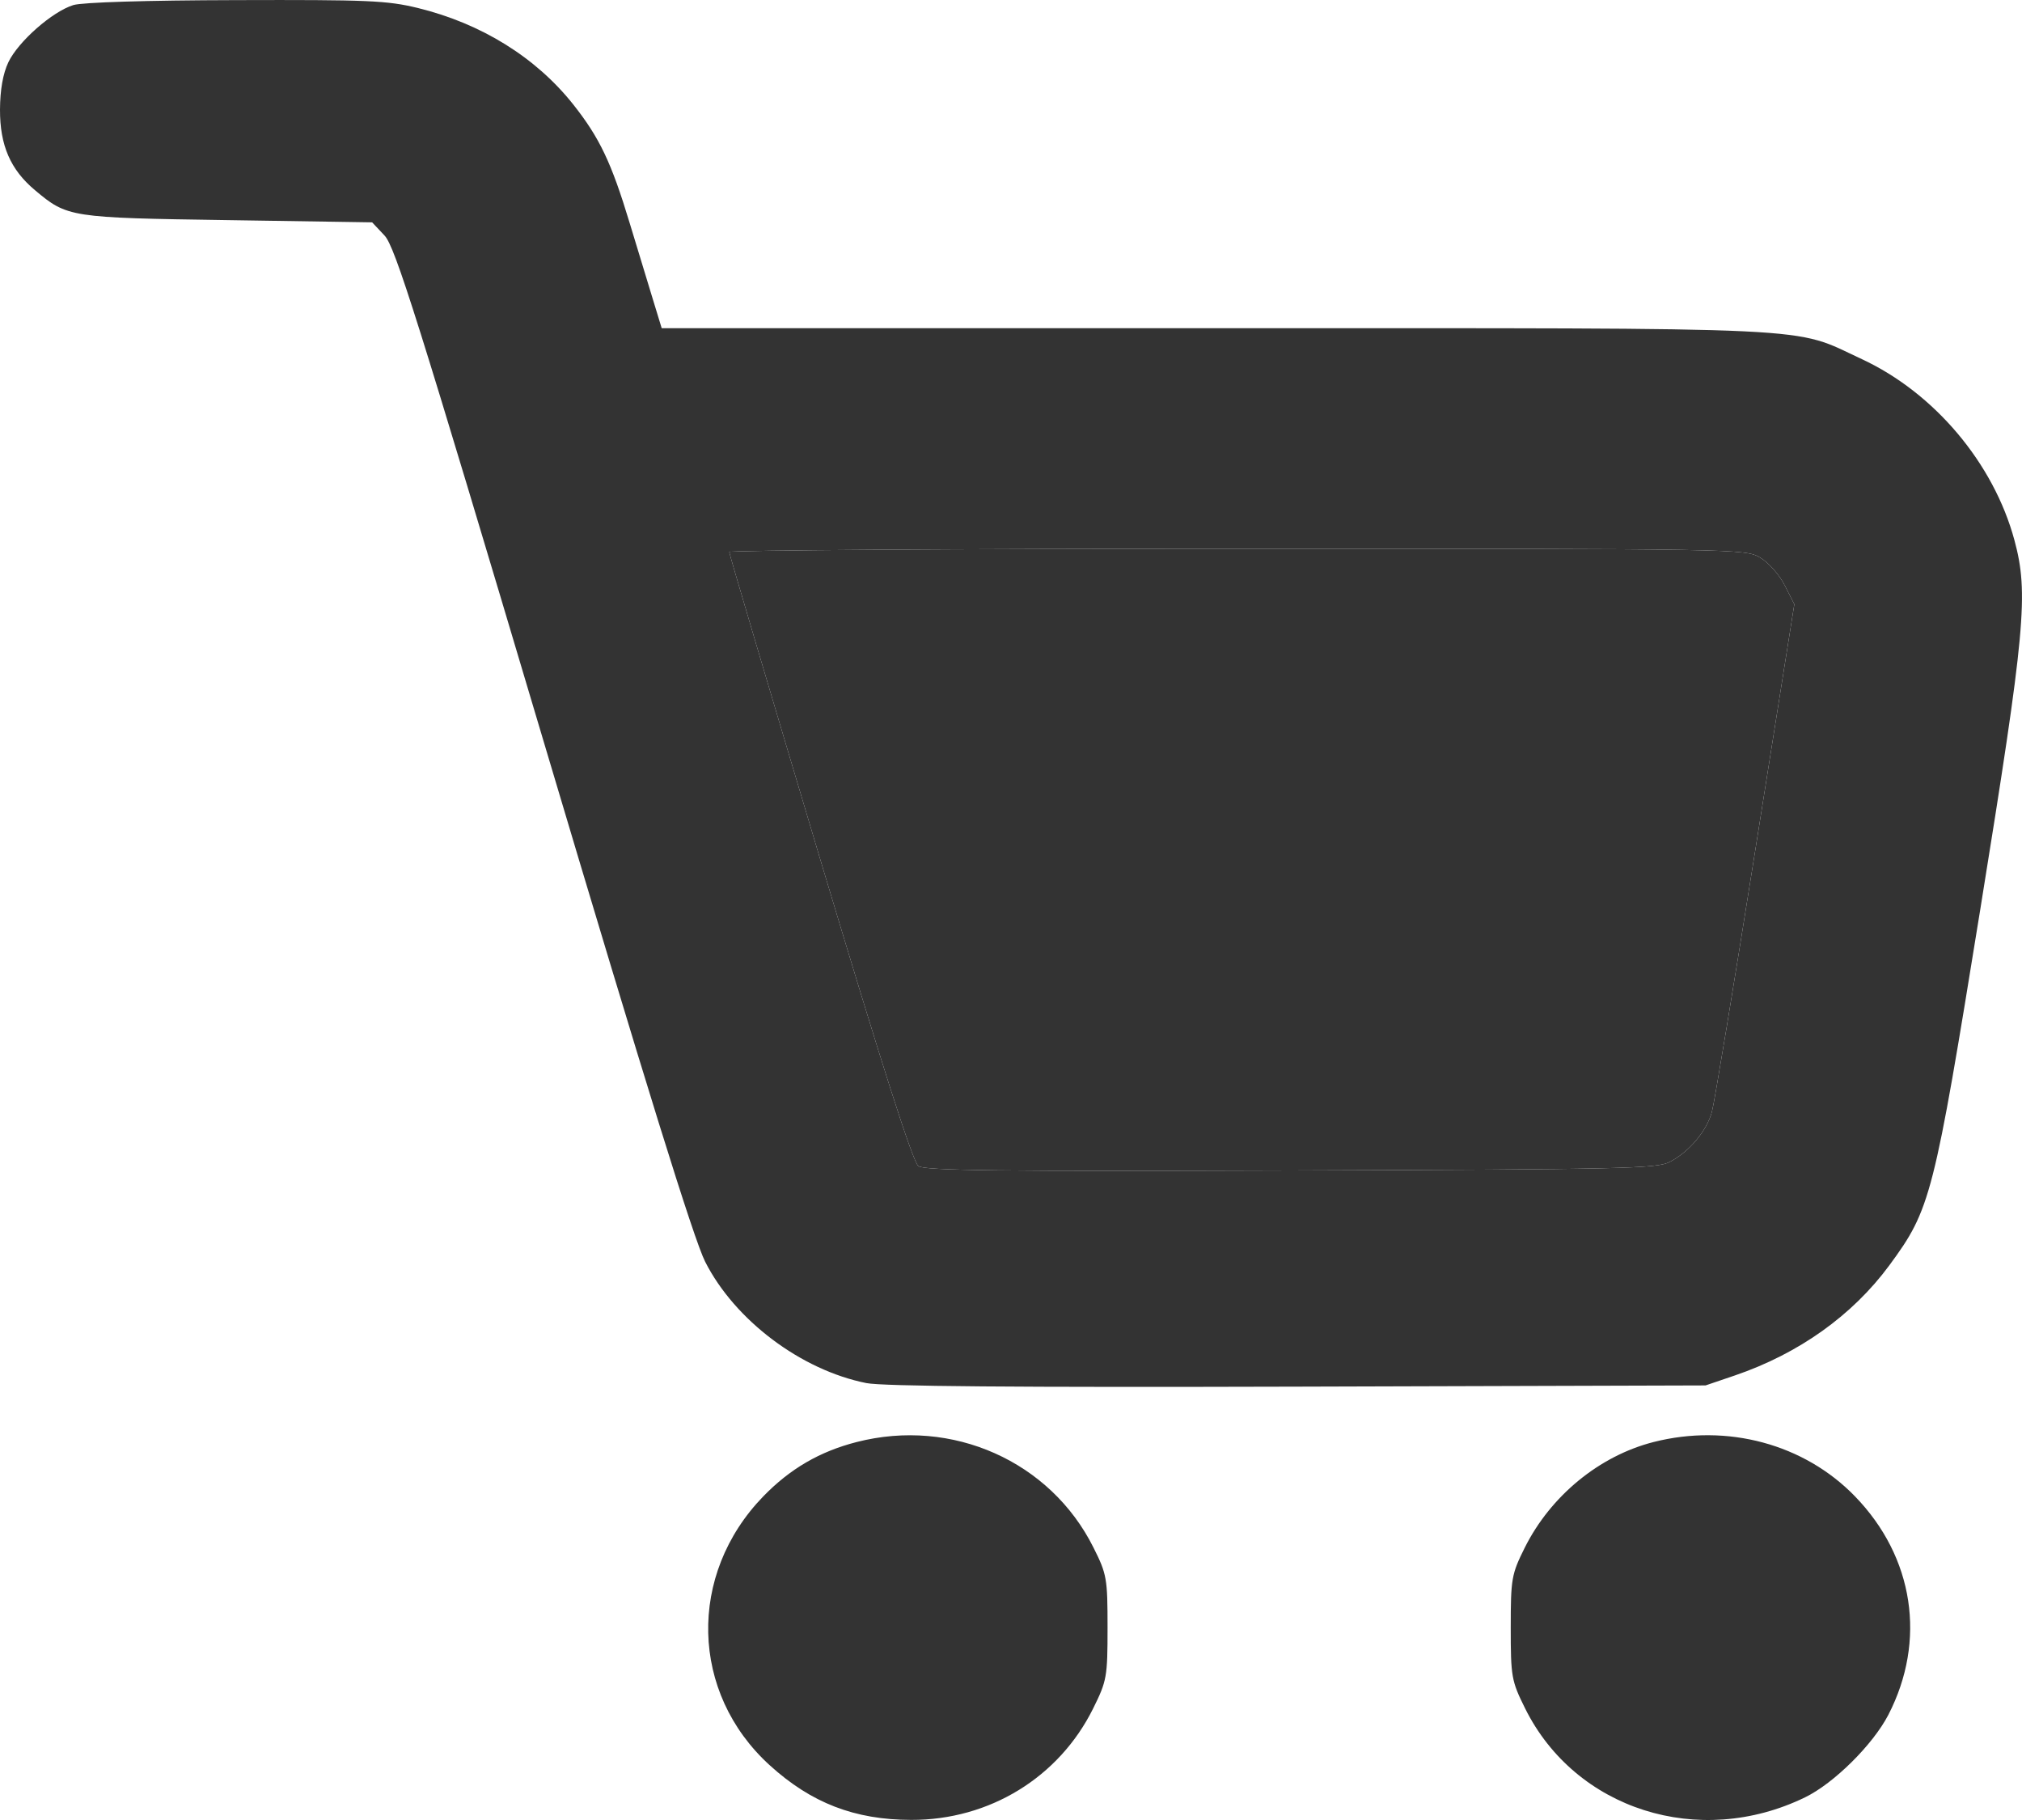 <svg width="20" height="18" viewBox="0 0 20 18" fill="none" xmlns="http://www.w3.org/2000/svg">
<path fill-rule="evenodd" clip-rule="evenodd" d="M0.726 0.05C0.518 0.114 0.181 0.41 0.083 0.615C0.029 0.728 0.001 0.889 9.63341e-06 1.084C-0.001 1.437 0.103 1.678 0.346 1.881C0.666 2.15 0.691 2.154 2.255 2.177L3.681 2.199L3.804 2.33C3.909 2.442 4.134 3.158 5.371 7.312C6.394 10.748 6.862 12.255 6.975 12.479C7.269 13.058 7.923 13.55 8.57 13.679C8.735 13.711 10.036 13.722 12.839 13.714L16.87 13.702L17.161 13.603C17.793 13.387 18.323 13.009 18.688 12.514C19.097 11.958 19.127 11.84 19.587 8.996C20.034 6.229 20.067 5.868 19.925 5.342C19.719 4.58 19.132 3.885 18.416 3.552C17.714 3.226 18.132 3.246 12.023 3.246H6.545L6.457 2.958C6.408 2.799 6.305 2.46 6.228 2.205C6.047 1.607 5.931 1.363 5.67 1.033C5.3 0.567 4.762 0.233 4.133 0.079C3.829 0.005 3.64 -0.003 2.333 0.001C1.447 0.003 0.815 0.023 0.726 0.05ZM17.411 5.515C17.492 5.563 17.601 5.685 17.653 5.789L17.748 5.976L17.362 8.407C17.15 9.743 16.957 10.908 16.933 10.995C16.882 11.185 16.71 11.39 16.517 11.491C16.389 11.558 16.078 11.565 12.769 11.576C9.888 11.586 9.146 11.577 9.084 11.533C9.03 11.495 8.727 10.548 8.109 8.485C7.617 6.839 7.213 5.477 7.213 5.459C7.213 5.442 9.475 5.427 12.238 5.427C17.216 5.427 17.264 5.428 17.411 5.515ZM8.473 14.262C8.109 14.355 7.815 14.526 7.55 14.799C6.799 15.573 6.827 16.743 7.613 17.458C8.024 17.832 8.454 17.998 9.013 17.999C9.786 18.001 10.474 17.579 10.812 16.898C10.948 16.624 10.955 16.585 10.955 16.097C10.955 15.611 10.948 15.569 10.816 15.306C10.39 14.452 9.418 14.019 8.473 14.262ZM16.355 14.262C15.819 14.399 15.338 14.794 15.082 15.306C14.951 15.569 14.943 15.611 14.943 16.097C14.943 16.584 14.95 16.624 15.085 16.896C15.582 17.897 16.805 18.286 17.854 17.776C18.14 17.637 18.525 17.255 18.678 16.96C19.057 16.225 18.931 15.4 18.348 14.799C17.846 14.281 17.084 14.076 16.355 14.262Z" fill="#333333"/>
<path d="M17.411 5.515C17.492 5.563 17.601 5.685 17.653 5.789L17.748 5.976L17.362 8.407C17.15 9.743 16.957 10.908 16.933 10.995C16.882 11.185 16.71 11.39 16.517 11.491C16.389 11.558 16.078 11.565 12.769 11.576C9.888 11.586 9.146 11.577 9.084 11.533C9.03 11.495 8.727 10.548 8.109 8.485C7.617 6.839 7.213 5.477 7.213 5.459C7.213 5.442 9.475 5.427 12.238 5.427C17.216 5.427 17.264 5.428 17.411 5.515Z" fill="#333333"/>
</svg>
